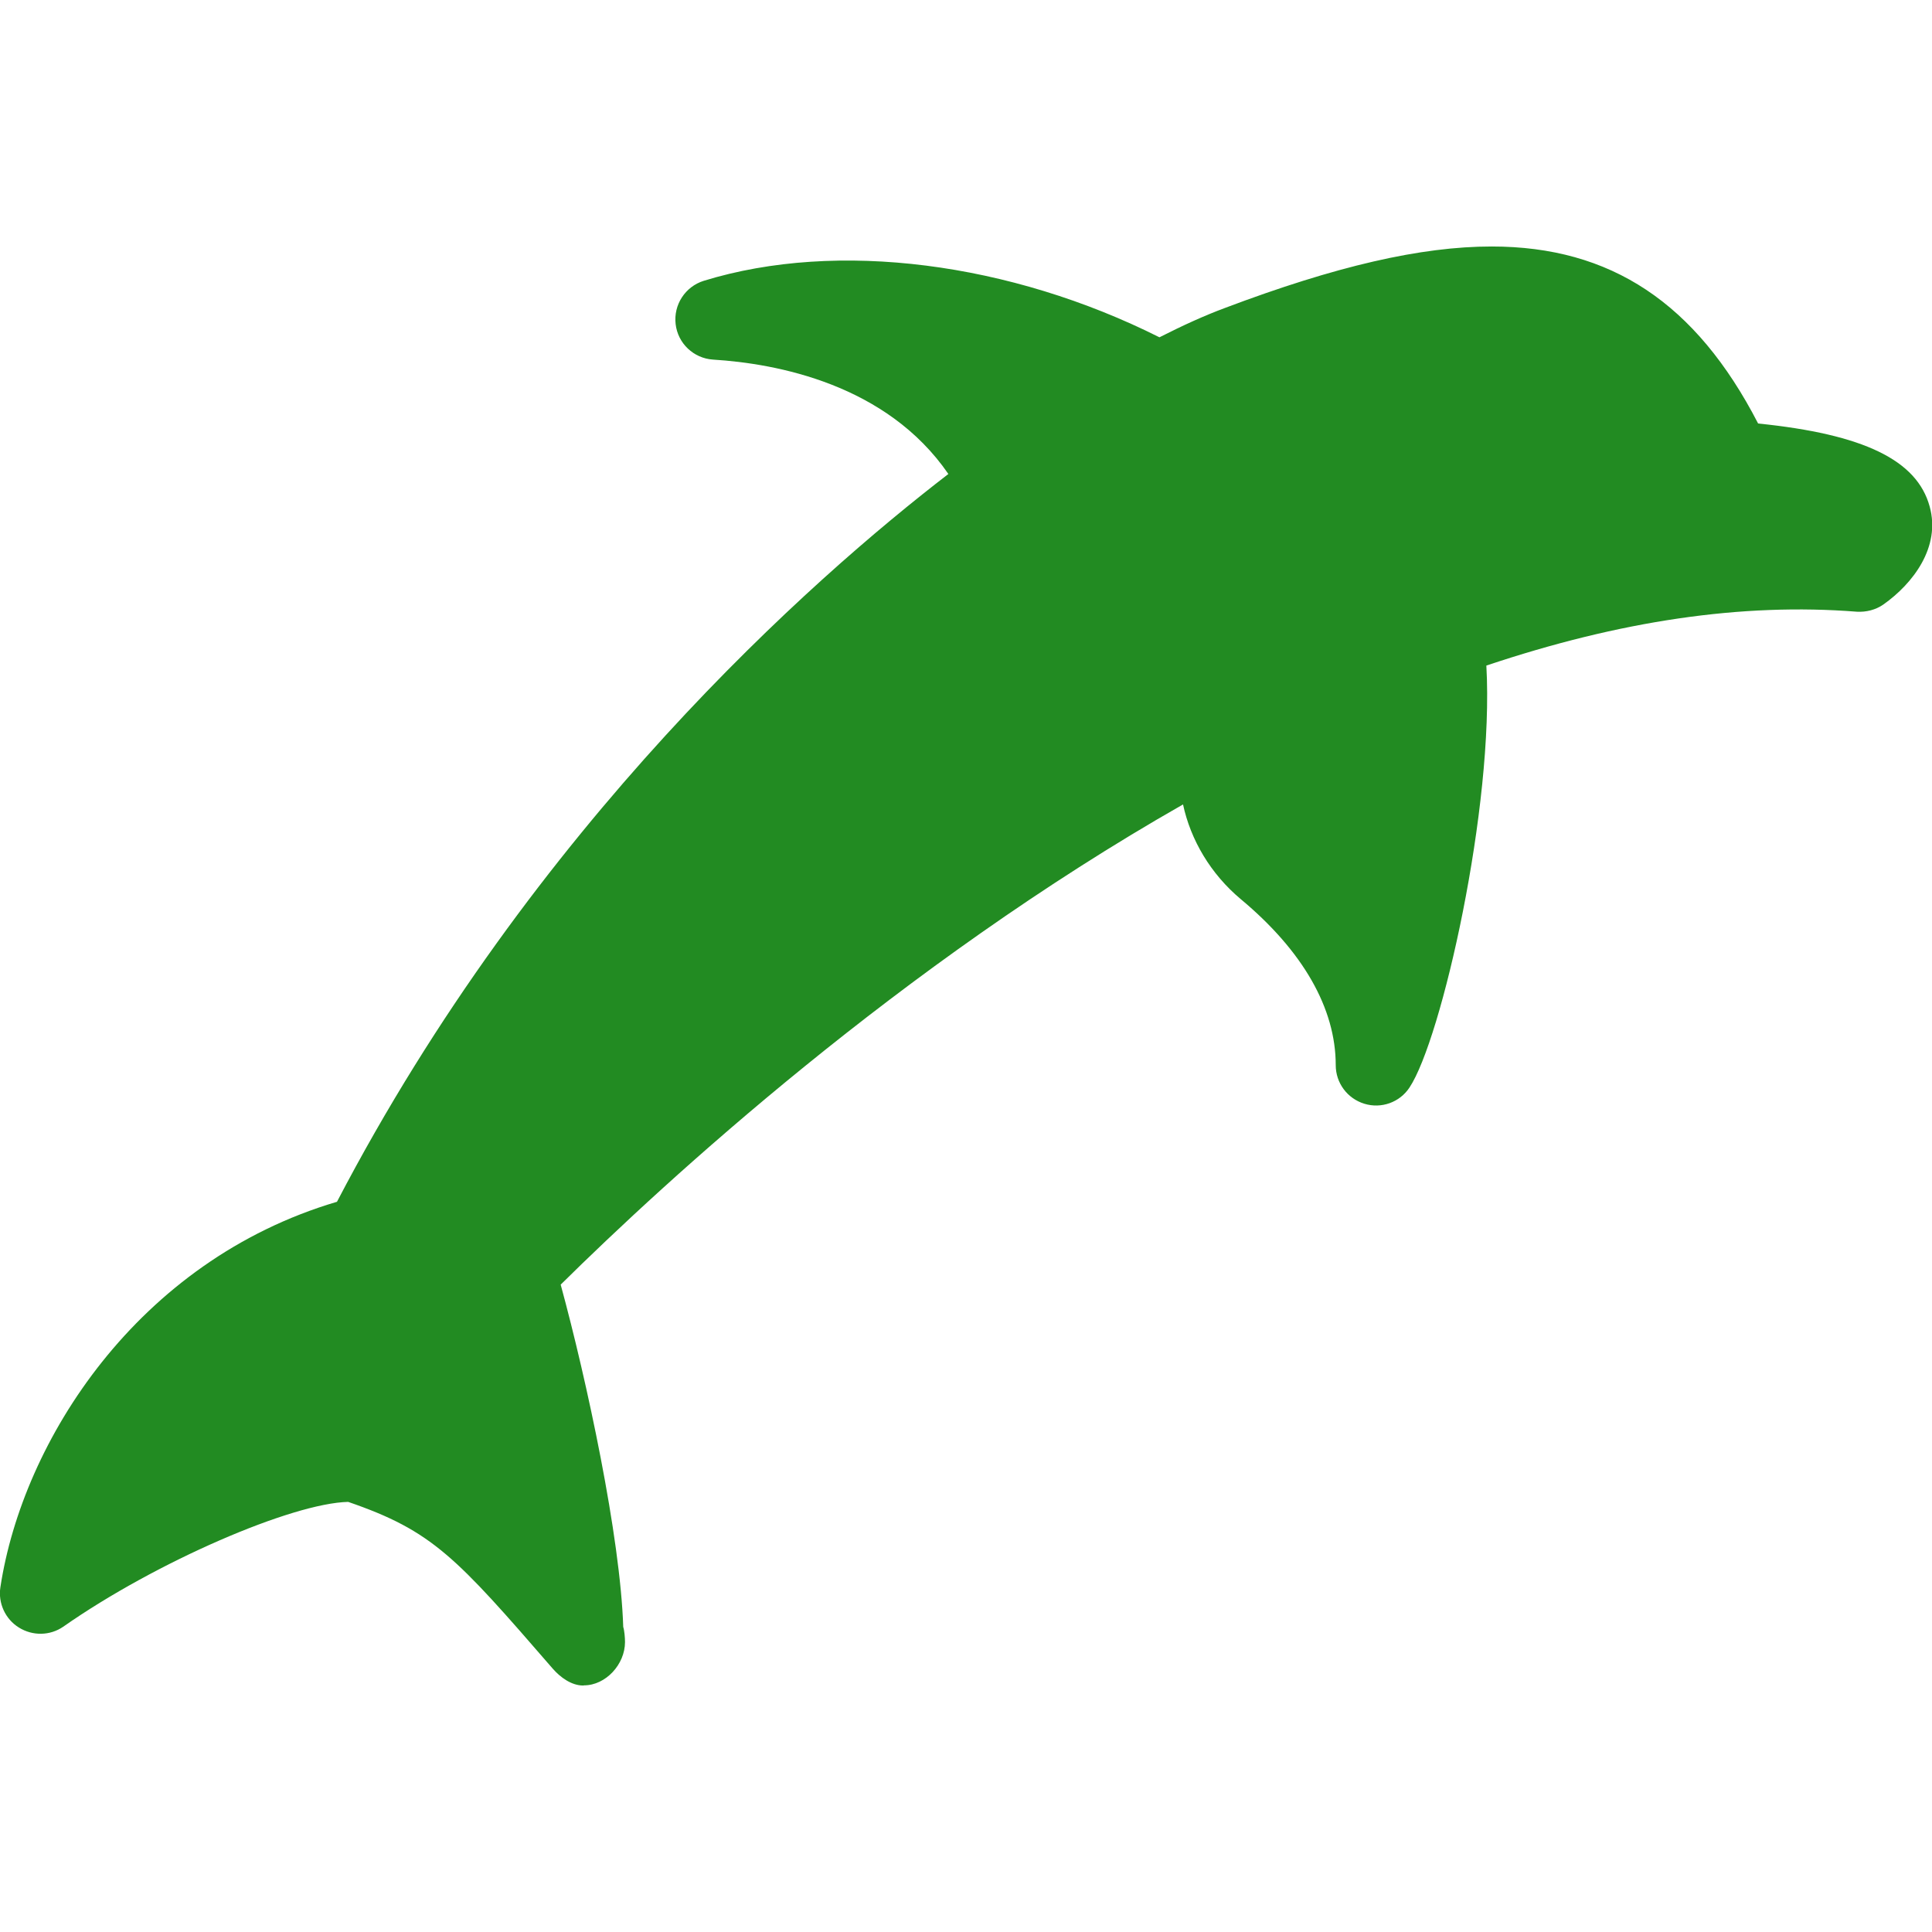 <svg fill="#228B22" xmlns="http://www.w3.org/2000/svg" xmlns:xlink="http://www.w3.org/1999/xlink" version="1.1" viewBox="0 0 96 96" x="0px" y="0px"><path d="M28.972 83.752c-0.568 0-1.124-0.396-1.512-0.844-4.804-5.544-5.964-6.836-10.16-8.28-2.784 0.064-9.536 2.968-14.16 6.204-0.66 0.452-1.52 0.464-2.2 0.040-0.68-0.42-1.044-1.22-0.92-2.008 1.104-7.256 6.796-16.212 16.724-19.148 9.788-18.76 23.58-30.928 30.38-36.164-3.068-4.464-8.532-5.488-11.696-5.684-0.964-0.064-1.748-0.808-1.856-1.764-0.112-0.96 0.476-1.864 1.4-2.152 6.652-2.044 15.24-0.904 22.64 2.808 1.188-0.604 2.272-1.092 3.24-1.452 5.52-2.084 9.748-3.060 13.268-3.060 5.916 0 10.148 2.804 13.24 8.796 5.248 0.532 7.896 1.82 8.524 4.124 0.56 2.012-0.828 3.832-2.304 4.872-0.38 0.264-0.844 0.38-1.308 0.356-5.728-0.452-11.796 0.456-18.416 2.676 0.396 7.016-2.232 18.584-3.82 20.968-0.484 0.736-1.4 1.064-2.244 0.804s-1.42-1.032-1.42-1.916c0-2.82-1.624-5.668-4.712-8.244-1.508-1.26-2.5-2.956-2.876-4.712-14.060 8.004-25.696 18.696-30.924 23.86 1.3 4.764 2.964 12.524 3.108 17.008 0.060 0.188 0.088 0.548 0.088 0.752 0 1.112-0.96 2.152-2.036 2.152-0.024 0.008-0.032 0.008-0.048 0.008z" fill="#228B22"></path></svg>